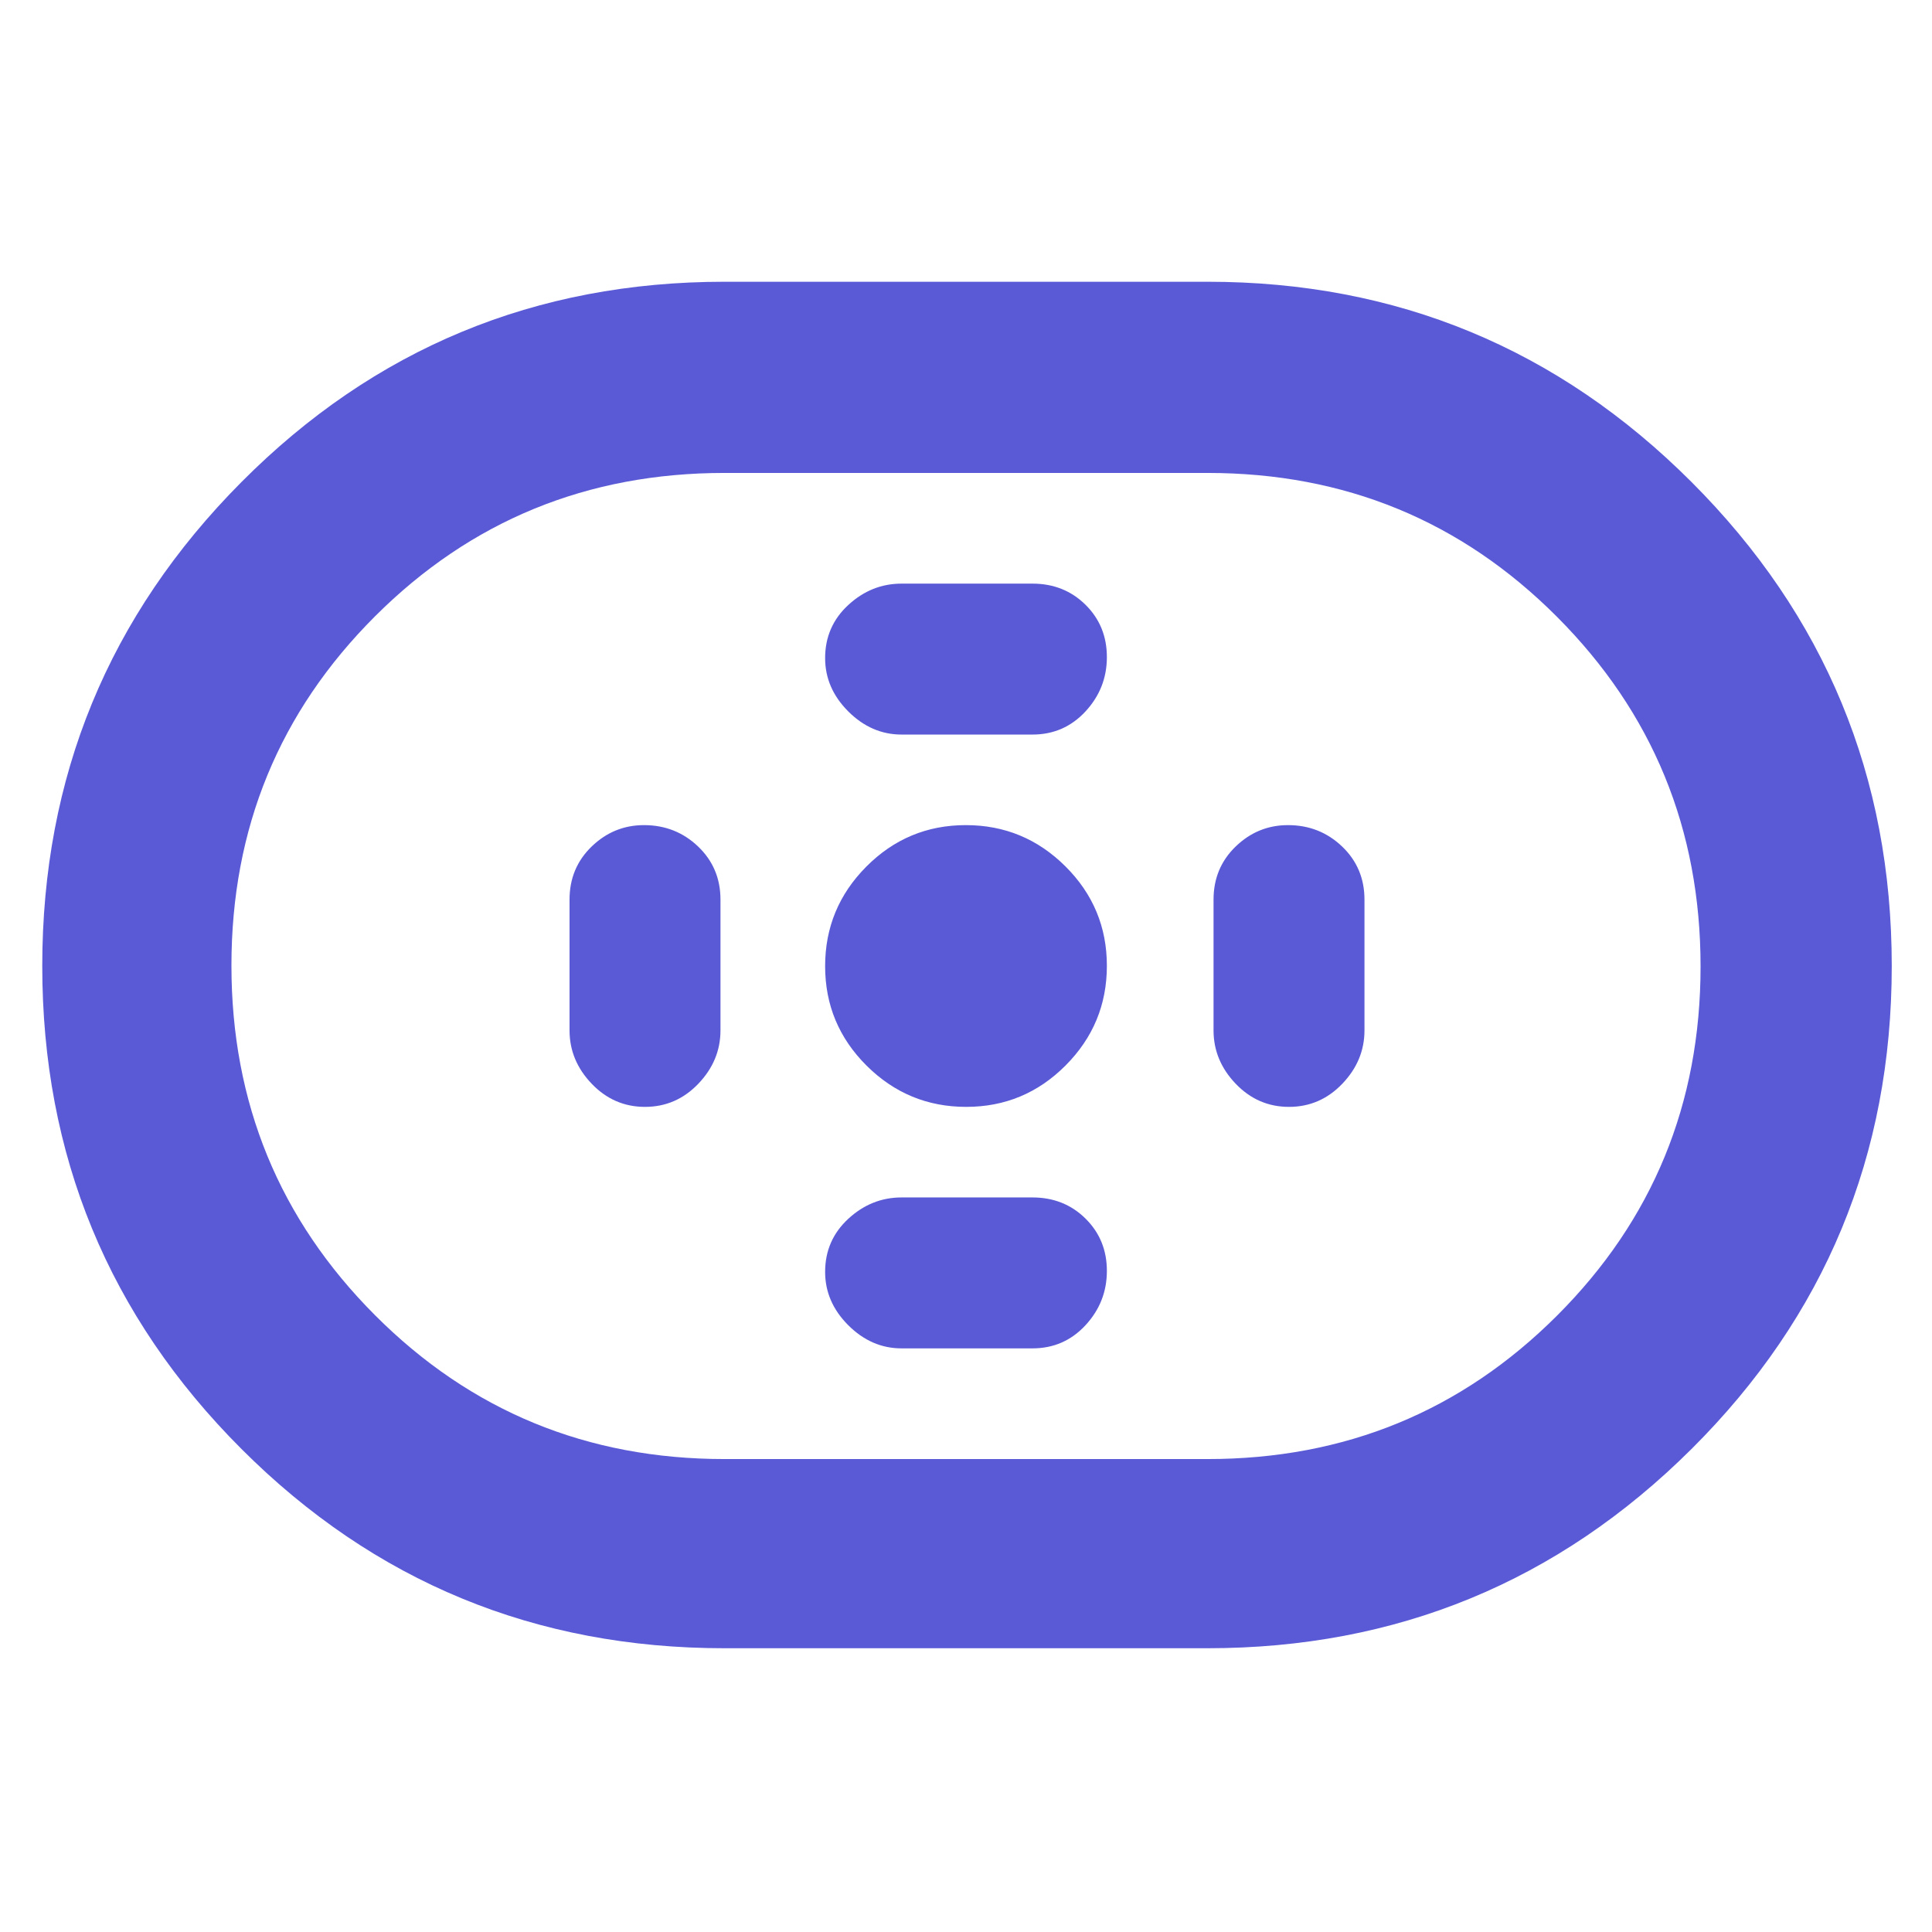 <svg xmlns="http://www.w3.org/2000/svg" height="48" viewBox="0 -960 960 960" width="48"><path fill="rgb(90, 90, 215)" d="M360-141q-141 0-240-99T21-480q0-141 99-240.5T360-820h240q141 0 240.5 99.5T940-480q0 141-99.5 240T600-141H360Zm0-94h240q102.33 0 173.67-71.26Q845-377.53 845-479.76 845-582 773.67-653.5 702.33-725 600-725H360q-102.33 0-173.67 71.26Q115-582.47 115-480.24 115-378 186.33-306.5 257.67-235 360-235Zm120.09-175q28.91 0 49.41-20.59 20.5-20.59 20.5-49.5t-20.59-49.41q-20.59-20.5-49.5-20.5t-49.41 20.59q-20.5 20.59-20.5 49.5t20.59 49.41q20.59 20.5 49.5 20.5ZM448-595h65q15.75 0 26.38-11.5Q550-618 550-633.5t-10.62-26Q528.75-670 513-670h-65q-15 0-26.5 10.62Q410-648.75 410-633q0 15 11.5 26.5T448-595Zm0 305h65q15.75 0 26.38-11.5Q550-313 550-328.5t-10.62-26Q528.75-365 513-365h-65q-15 0-26.5 10.62Q410-343.75 410-328q0 15 11.5 26.5T448-290Zm192.5-120q15.5 0 26.5-11.5t11-26.5v-65q0-15.75-11.12-26.38Q655.75-550 640-550q-15 0-26 10.62-11 10.63-11 26.38v65q0 15 11 26.5t26.5 11.5Zm-320 0q15.5 0 26.5-11.5t11-26.5v-65q0-15.75-11.12-26.38Q335.75-550 320-550q-15 0-26 10.62-11 10.63-11 26.38v65q0 15 11 26.5t26.5 11.5ZM480-480Z"/></svg>